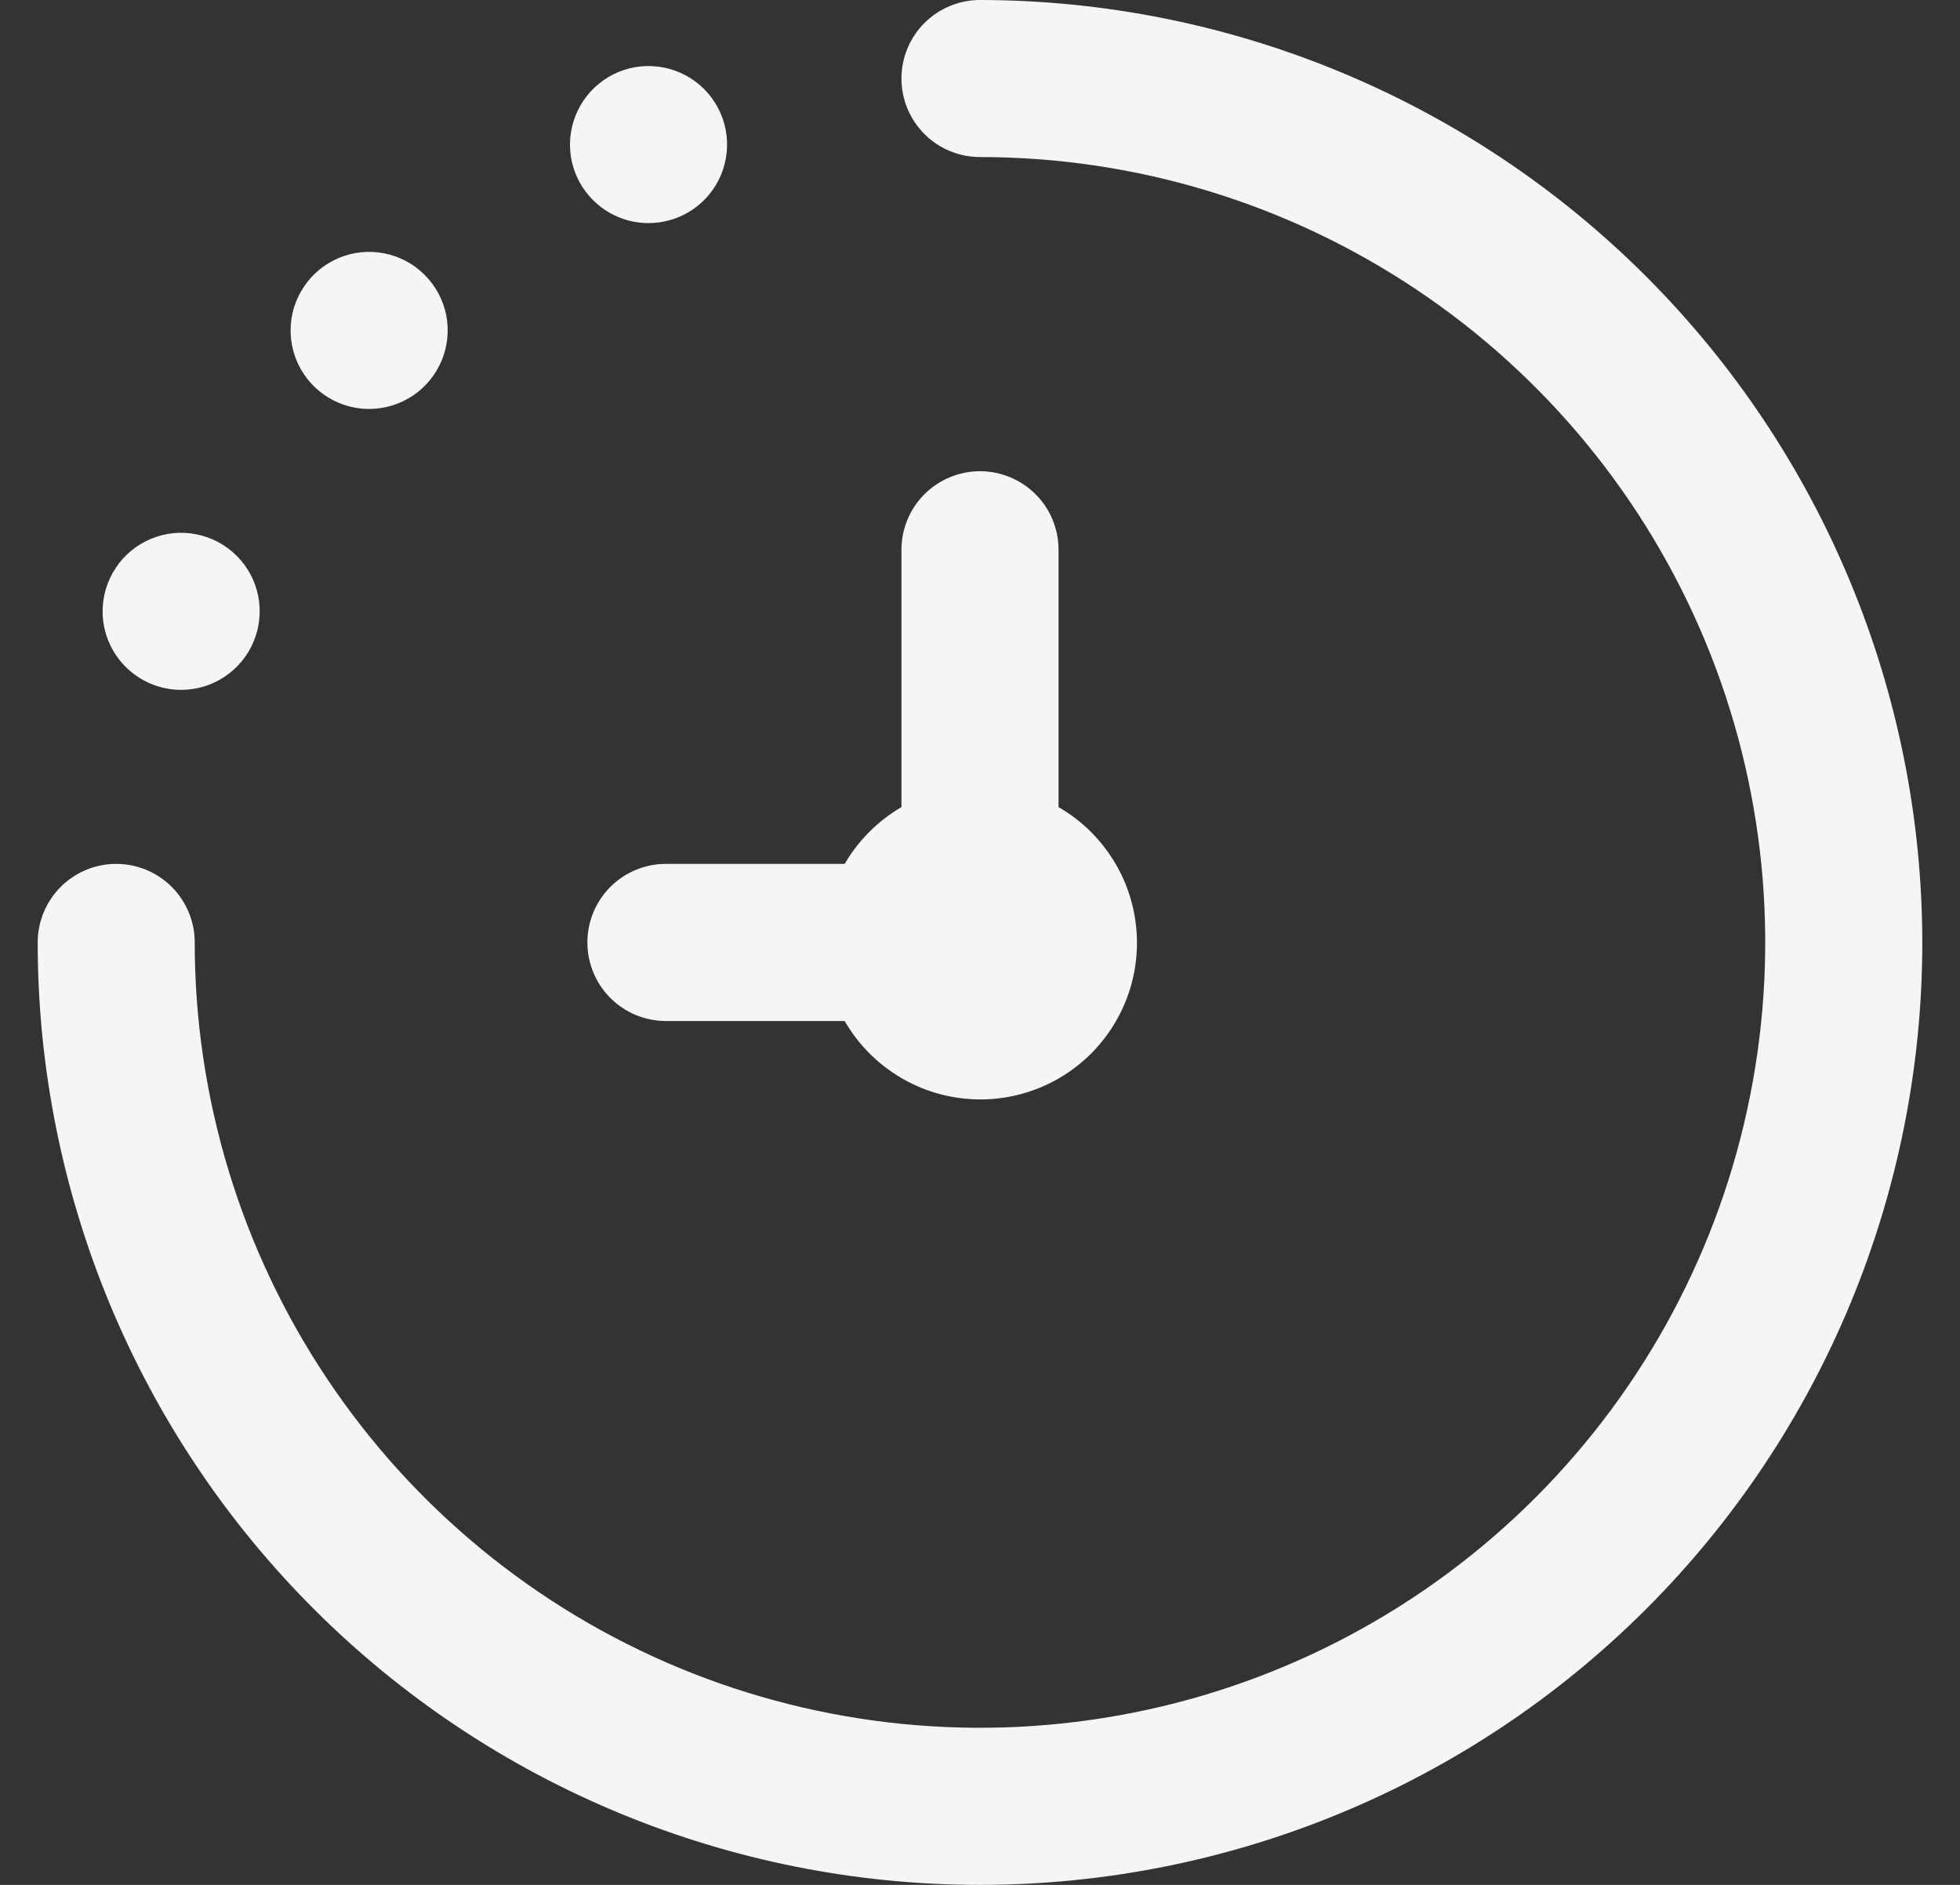 <svg width="26" height="25" viewBox="0 0 26 25" fill="none" xmlns="http://www.w3.org/2000/svg">
<rect x="0" y="0" width="26" height="25" fill="#333333" stroke="none"/>
<path d="M25.5 12.5C25.5 15.815 24.183 18.995 21.839 21.339C19.495 23.683 16.315 25 13 25C9.685 25 6.505 23.683 4.161 21.339C1.817 18.995 0.5 15.815 0.5 12.5C0.5 12.224 0.61 11.959 0.805 11.763C1 11.568 1.265 11.458 1.542 11.458C1.818 11.458 2.083 11.568 2.278 11.763C2.474 11.959 2.583 12.224 2.583 12.5C2.583 14.56 3.194 16.574 4.339 18.287C5.483 20 7.11 21.335 9.014 22.124C10.917 22.912 13.012 23.118 15.032 22.716C17.053 22.315 18.909 21.323 20.366 19.866C21.823 18.409 22.815 16.553 23.216 14.532C23.618 12.512 23.412 10.417 22.624 8.514C21.835 6.61 20.5 4.983 18.787 3.839C17.074 2.694 15.06 2.083 13 2.083C12.724 2.083 12.459 1.974 12.263 1.778C12.068 1.583 11.958 1.318 11.958 1.042C11.958 0.765 12.068 0.5 12.263 0.305C12.459 0.11 12.724 0 13 0C16.314 0.004 19.491 1.322 21.835 3.665C24.178 6.009 25.496 9.186 25.5 12.5ZM11.205 11.458H8.833C8.557 11.458 8.292 11.568 8.097 11.763C7.901 11.959 7.792 12.224 7.792 12.5C7.792 12.776 7.901 13.041 8.097 13.237C8.292 13.432 8.557 13.542 8.833 13.542H11.205C11.364 13.818 11.585 14.054 11.85 14.231C12.115 14.409 12.417 14.523 12.733 14.564C13.049 14.606 13.37 14.575 13.672 14.472C13.974 14.37 14.248 14.199 14.474 13.974C14.699 13.748 14.87 13.474 14.972 13.172C15.075 12.87 15.106 12.549 15.064 12.233C15.023 11.917 14.909 11.615 14.731 11.35C14.554 11.085 14.318 10.864 14.042 10.705V7.292C14.042 7.015 13.932 6.75 13.737 6.555C13.541 6.36 13.276 6.25 13 6.25C12.724 6.25 12.459 6.36 12.263 6.555C12.068 6.75 11.958 7.015 11.958 7.292V10.705C11.646 10.887 11.387 11.146 11.205 11.458ZM2.403 9.15C2.609 9.15 2.811 9.089 2.982 8.974C3.153 8.86 3.287 8.697 3.365 8.507C3.444 8.317 3.465 8.107 3.425 7.905C3.385 7.703 3.285 7.517 3.14 7.372C2.994 7.226 2.808 7.127 2.606 7.087C2.404 7.046 2.195 7.067 2.005 7.146C1.814 7.225 1.651 7.358 1.537 7.53C1.423 7.701 1.361 7.902 1.361 8.108C1.361 8.385 1.471 8.65 1.667 8.845C1.862 9.04 2.127 9.15 2.403 9.15ZM4.897 5.424C5.103 5.424 5.304 5.363 5.476 5.248C5.647 5.134 5.78 4.971 5.859 4.781C5.938 4.591 5.959 4.381 5.919 4.179C5.878 3.977 5.779 3.791 5.633 3.646C5.488 3.5 5.302 3.401 5.1 3.361C4.898 3.32 4.689 3.341 4.498 3.42C4.308 3.499 4.145 3.632 4.031 3.804C3.916 3.975 3.855 4.176 3.855 4.382C3.855 4.659 3.965 4.924 4.16 5.119C4.356 5.314 4.621 5.424 4.897 5.424ZM8.603 2.959C8.809 2.959 9.011 2.898 9.182 2.784C9.353 2.669 9.487 2.507 9.566 2.316C9.644 2.126 9.665 1.917 9.625 1.714C9.585 1.512 9.485 1.327 9.34 1.181C9.194 1.035 9.008 0.936 8.806 0.896C8.604 0.856 8.395 0.876 8.204 0.955C8.014 1.034 7.851 1.168 7.737 1.339C7.623 1.51 7.561 1.712 7.561 1.918C7.561 2.194 7.671 2.459 7.867 2.654C8.062 2.85 8.327 2.959 8.603 2.959Z" fill="#F5F5F5"/>
</svg>
